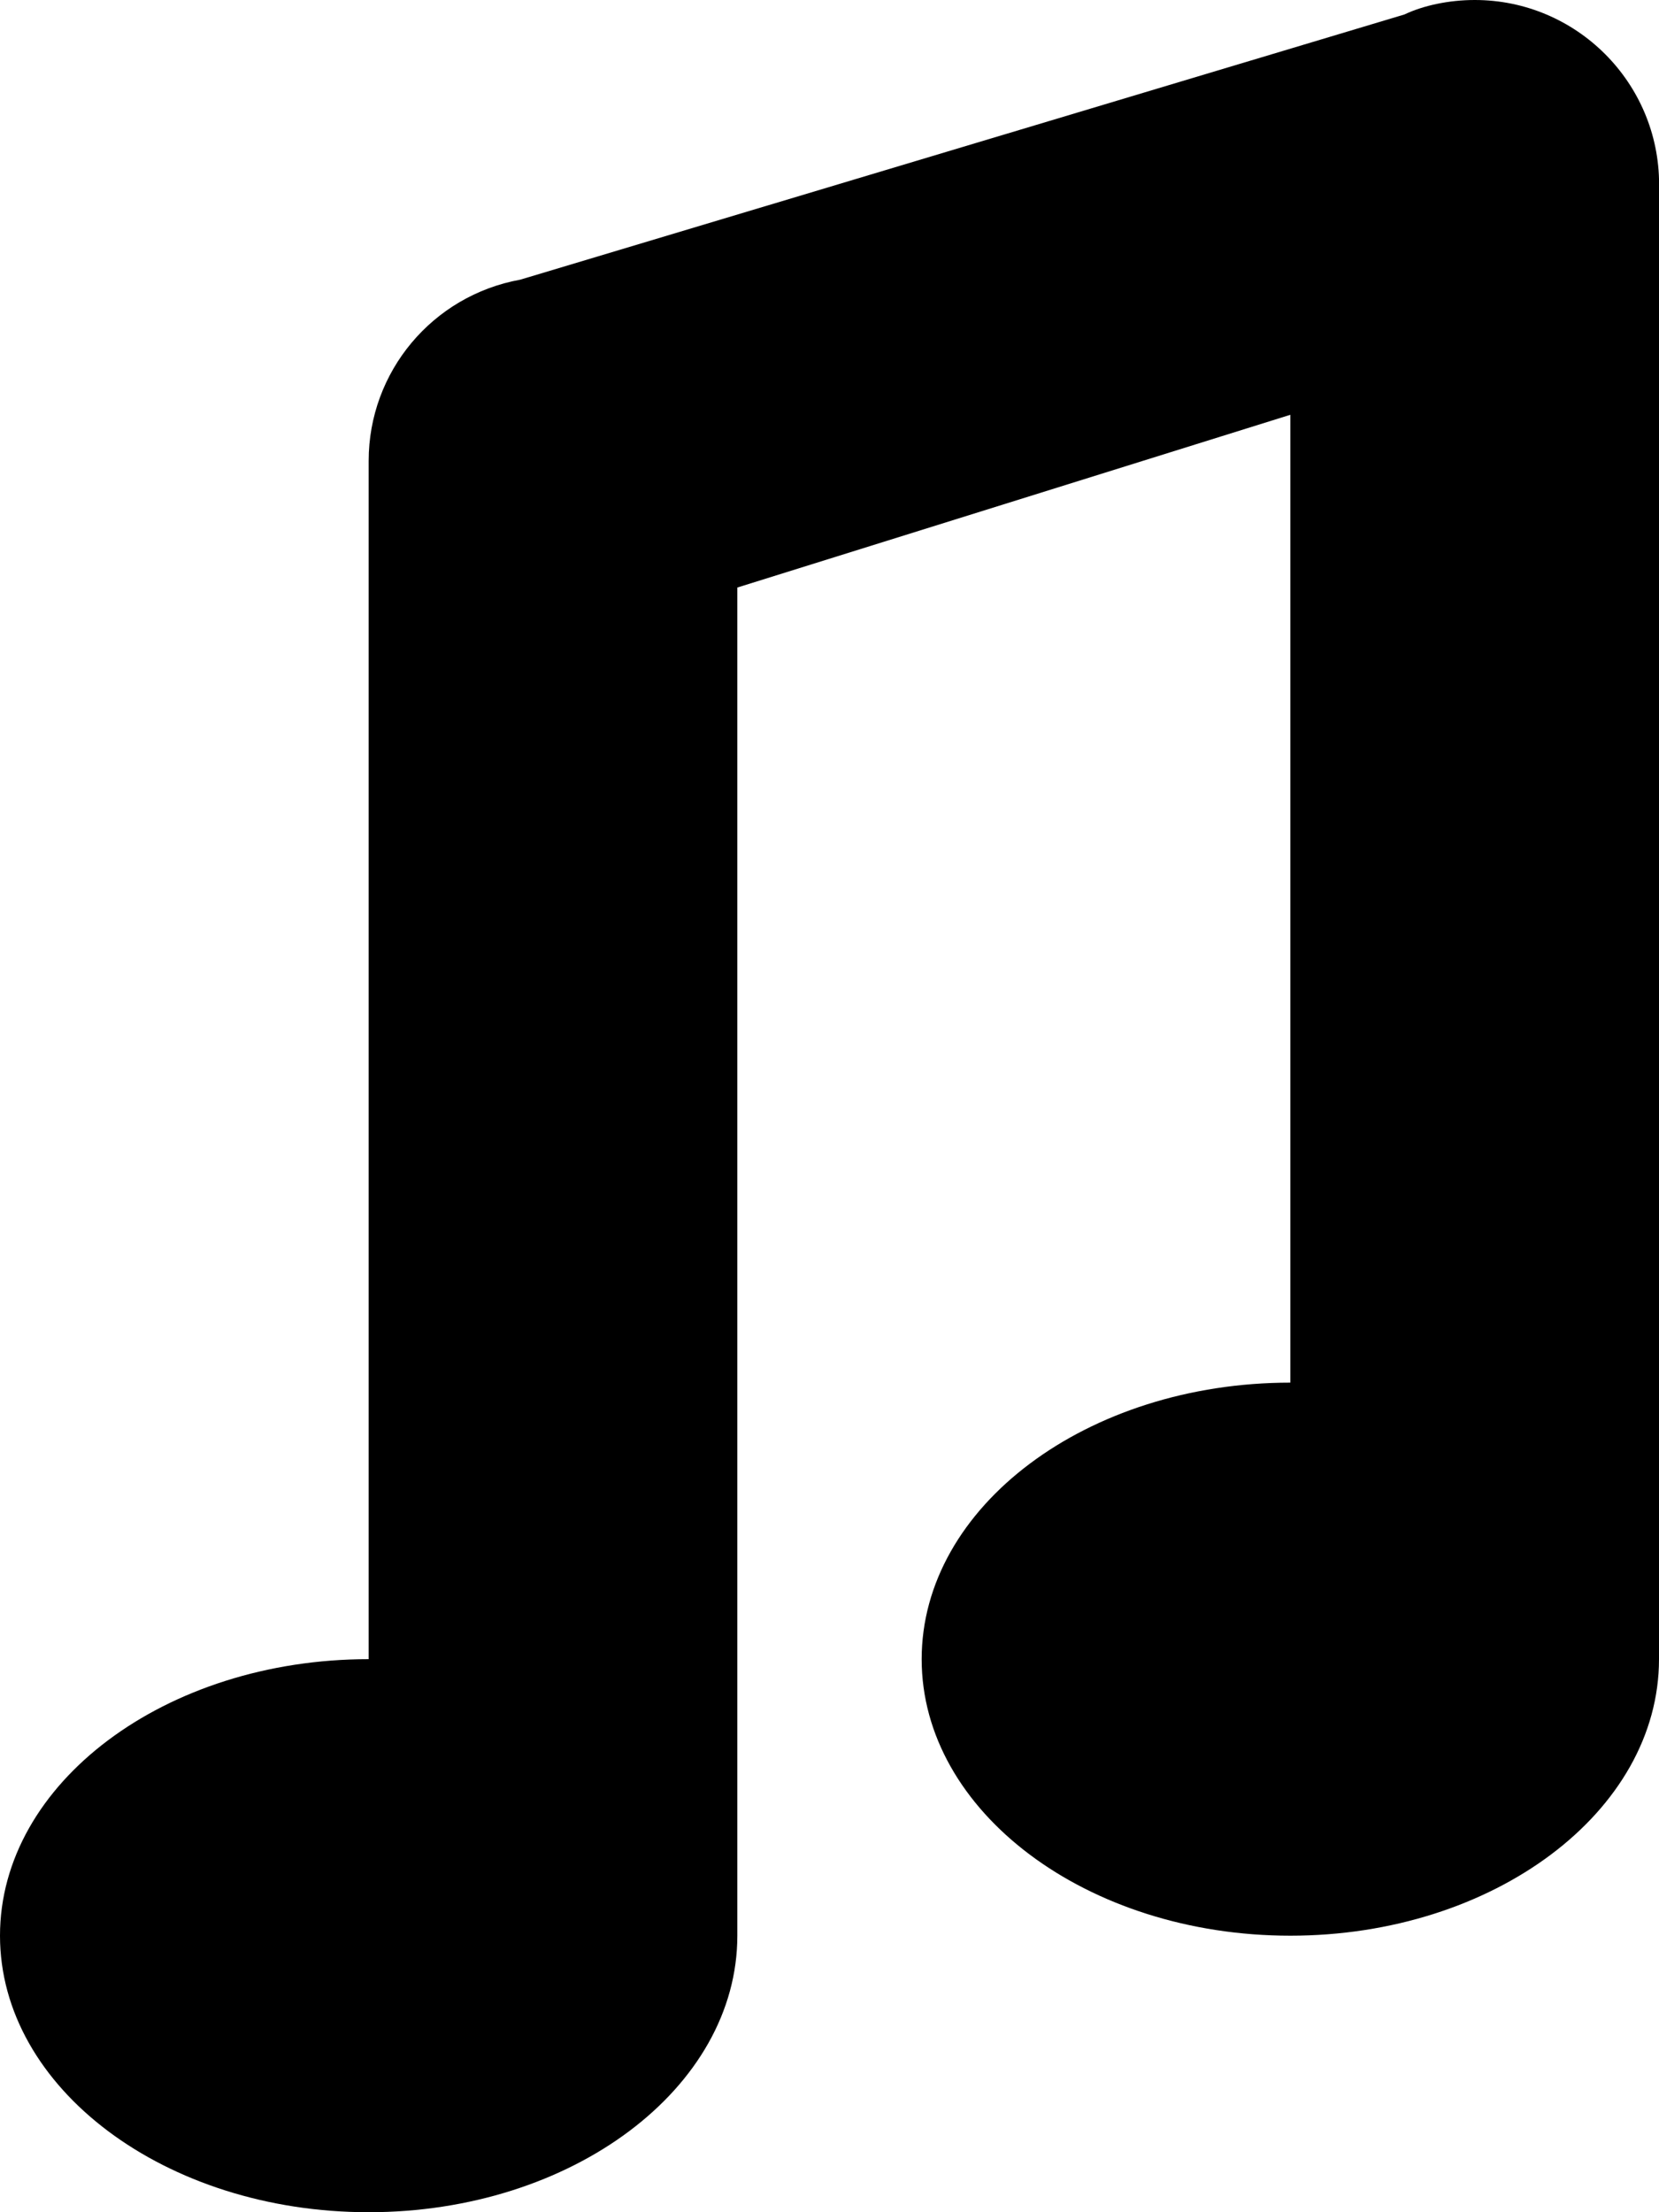 <svg xmlns="http://www.w3.org/2000/svg" viewBox="0 0 18 24">
    <path d="M18 2v16c0 1.654-1.794 3-4 3s-4-1.346-4-3 1.794-3 4-3V4.5L8 6.374V21c0 1.654-1.794 3-4 3s-4-1.346-4-3 1.794-3 4-3V5c0-.966.691-1.793 1.645-1.966L15.238.157c.204-.097.481-.157.763-.157 1.103 0 2 .897 2 2z" />
</svg>